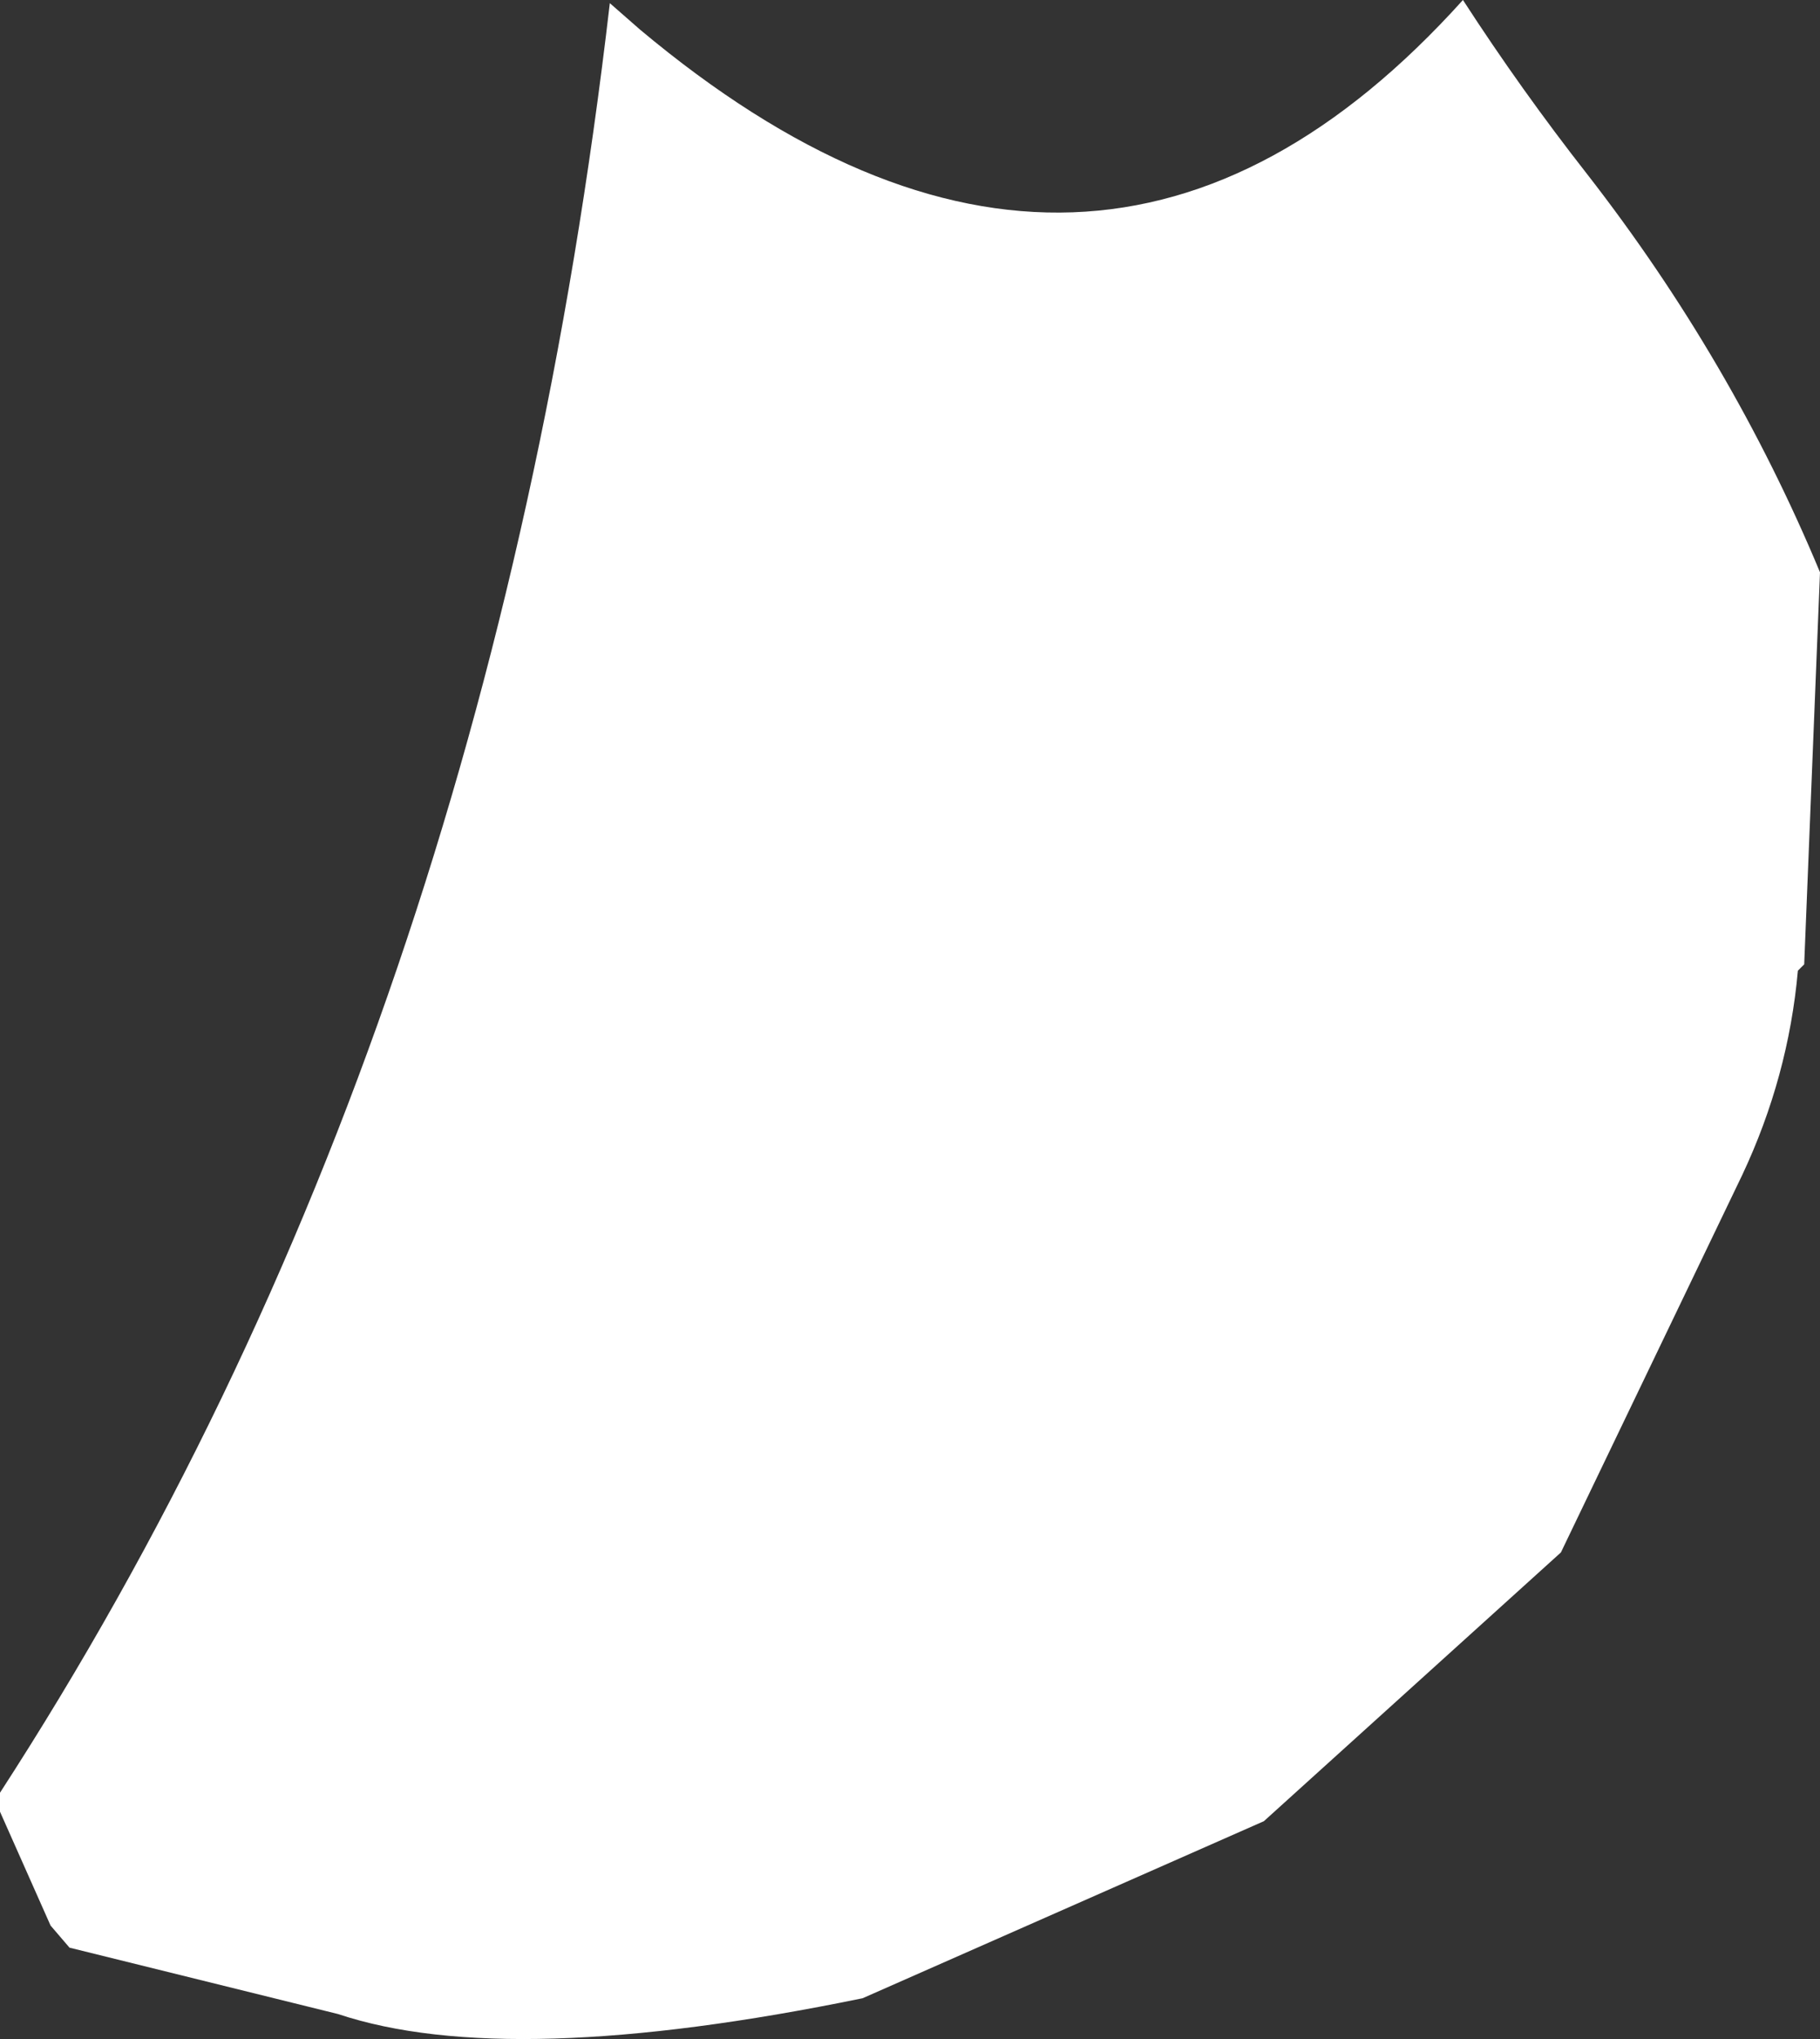 <?xml version="1.0" encoding="UTF-8" standalone="no"?>
<svg xmlns:ffdec="https://www.free-decompiler.com/flash" xmlns:xlink="http://www.w3.org/1999/xlink" ffdec:objectType="shape" height="161.25px" width="144.0px" xmlns="http://www.w3.org/2000/svg">
  <rect width="100%" height="100%" fill="#333333" stroke="none"/>
  <g transform="matrix(1.0, 0.0, 0.0, 1.0, 38.25, -3.5)">
    <path d="M87.35 17.3 Q98.75 31.95 105.75 48.75 L104.5 79.75 104.0 80.25 Q103.25 88.65 99.6 96.4 L85.25 126.25 61.75 147.5 30.0 161.5 Q2.0 167.25 -11.5 162.75 L-32.75 157.5 -34.25 155.75 -38.25 146.75 -38.25 145.25 Q0.5 85.5 10.0 3.75 L12.4 5.85 Q48.3 35.9 77.5 3.5 82.1 10.6 87.35 17.3" fill="#ffffff" fill-rule="evenodd" stroke="none"/>
  </g>
</svg>

